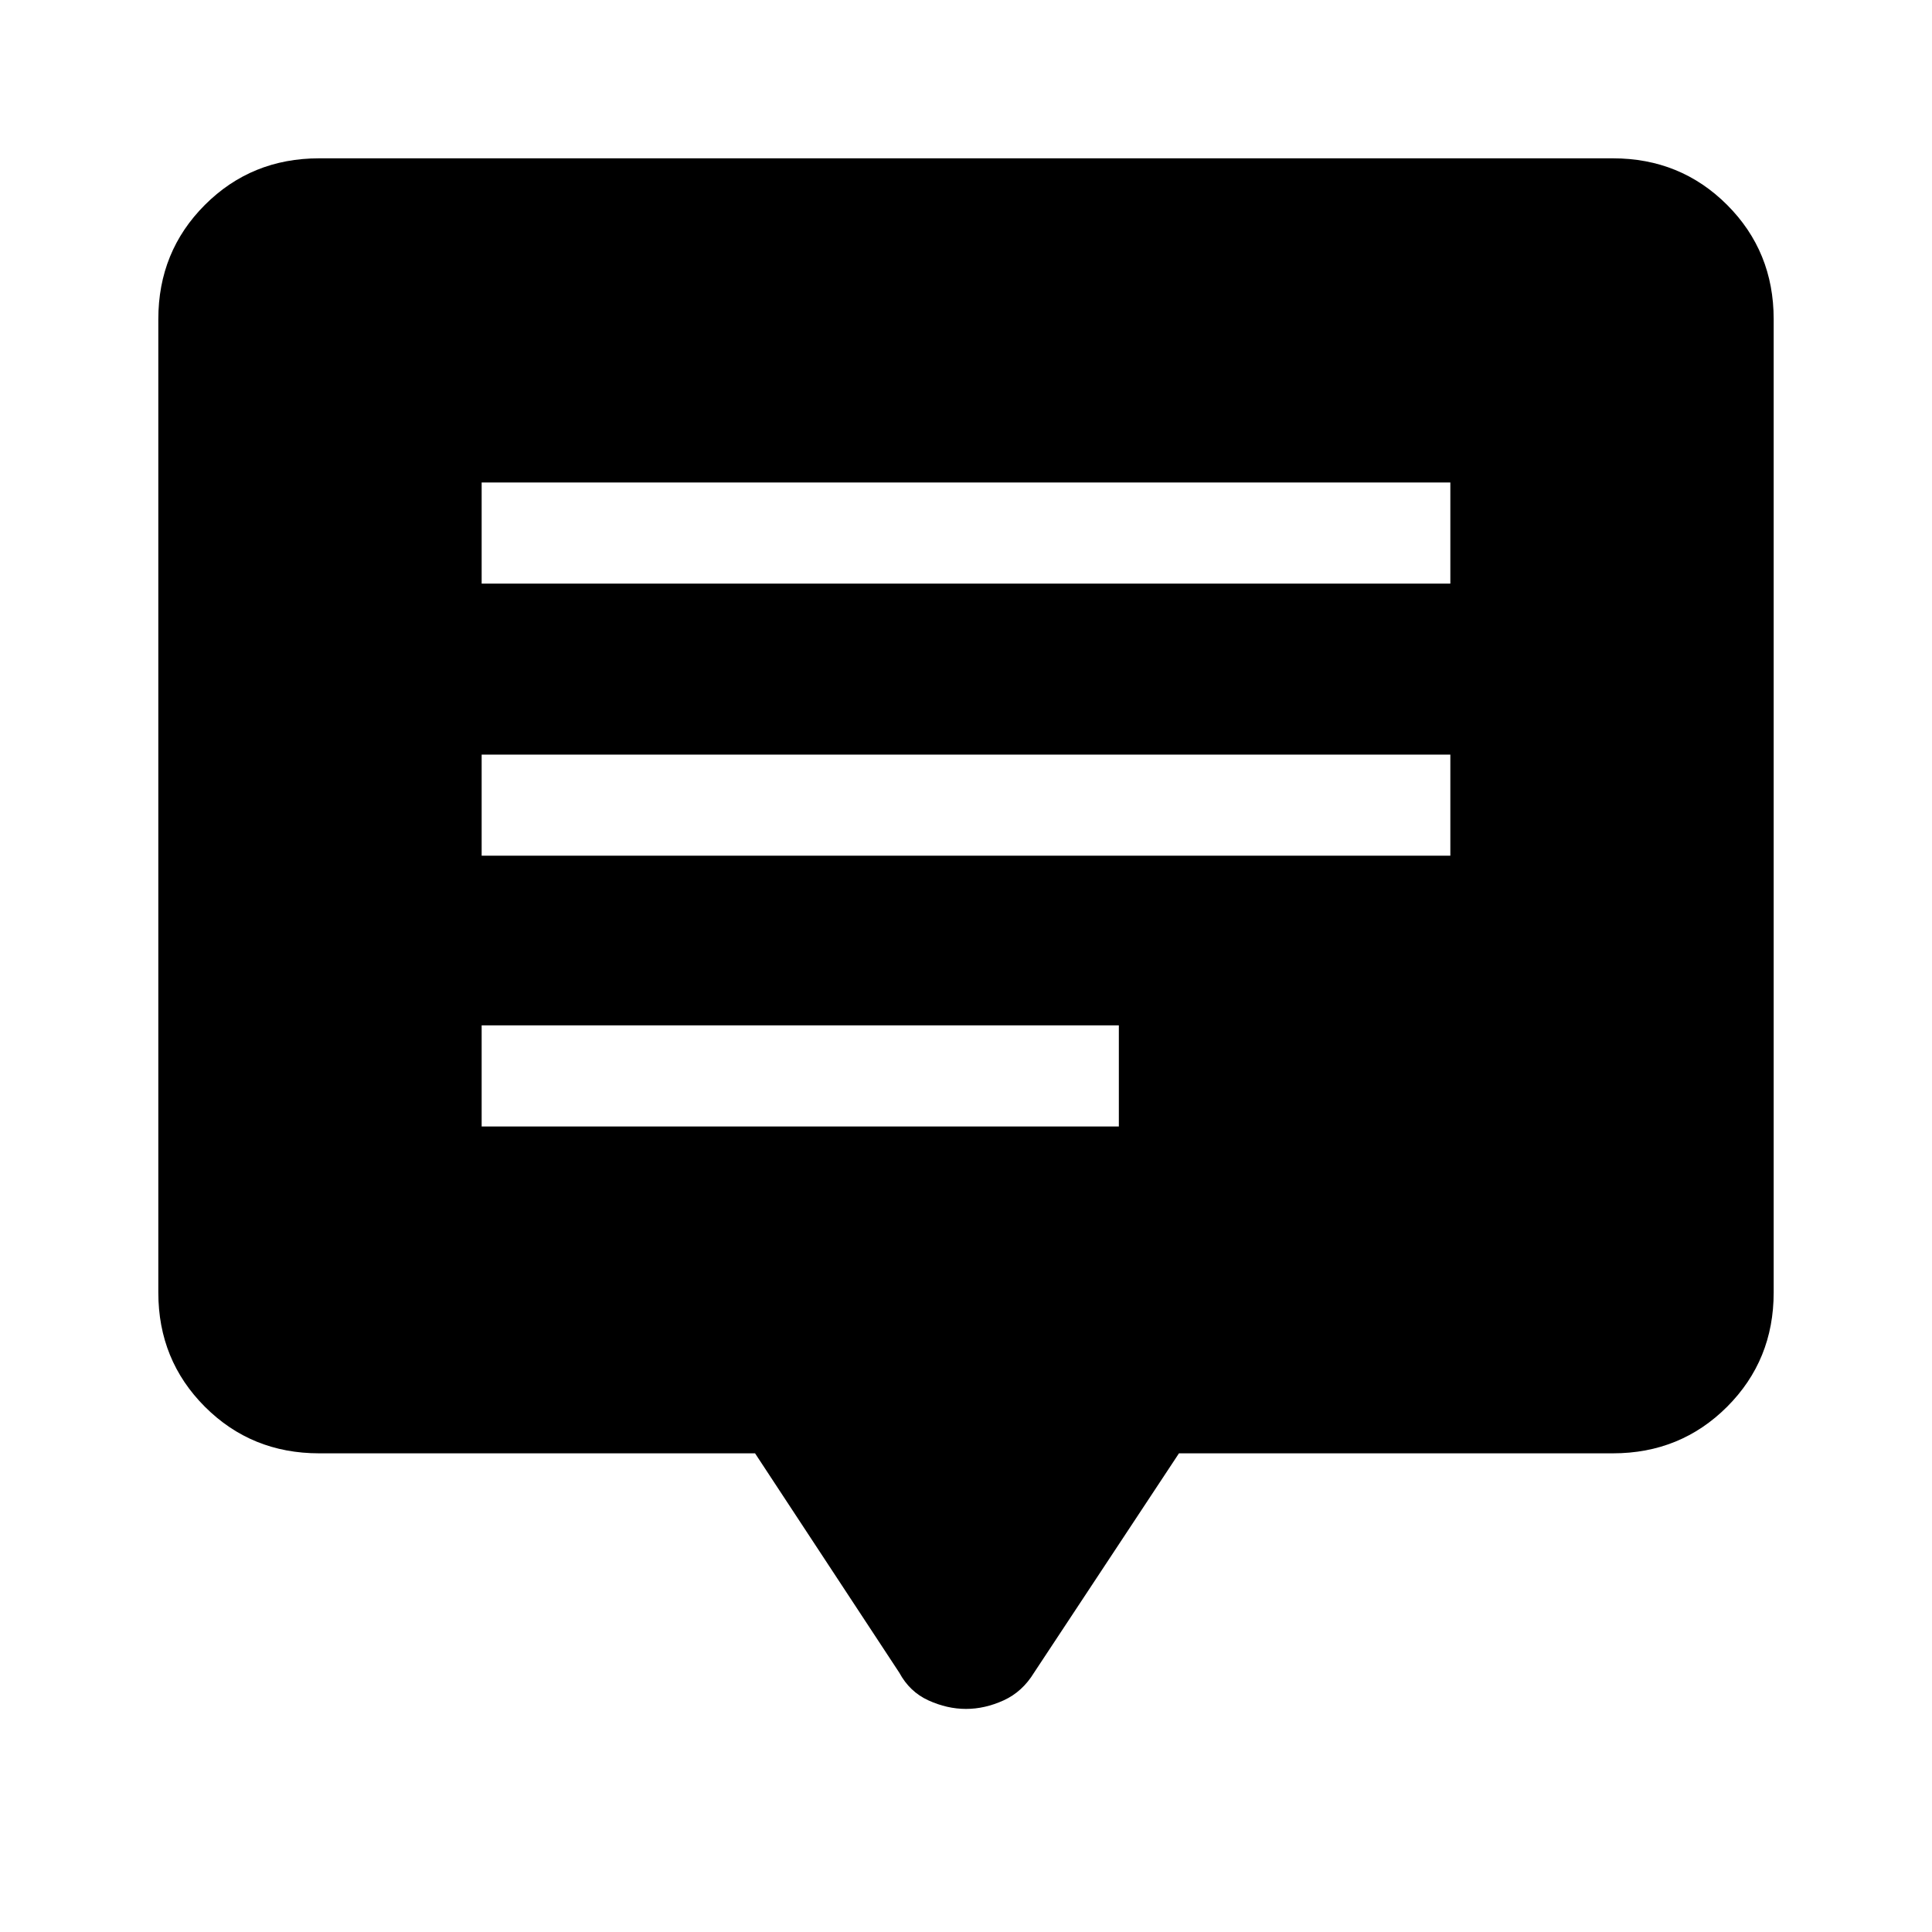 <svg xmlns="http://www.w3.org/2000/svg" height="40" viewBox="0 -960 960 960" width="40"><path d="M239.33-400.26h316.62v-50.25H239.33v50.25Zm0-134.54h481.34v-50.25H239.33v50.25Zm0-135.2h481.34v-50.26H239.33V-670Zm-80.76 432.15q-33.61 0-56.76-23.14-23.14-23.15-23.14-56.75v-483.69q0-33.61 23.14-56.76 23.15-23.14 56.76-23.14h642.86q33.61 0 56.76 23.14 23.14 23.15 23.14 56.76v483.69q0 33.6-23.14 56.75-23.15 23.14-56.76 23.14H585.82l-72.03 109.03q-5.8 9.49-15.11 13.73-9.31 4.24-18.68 4.24t-18.68-4.24q-9.31-4.24-14.45-13.73l-71.69-109.03H158.57Z"/></svg>